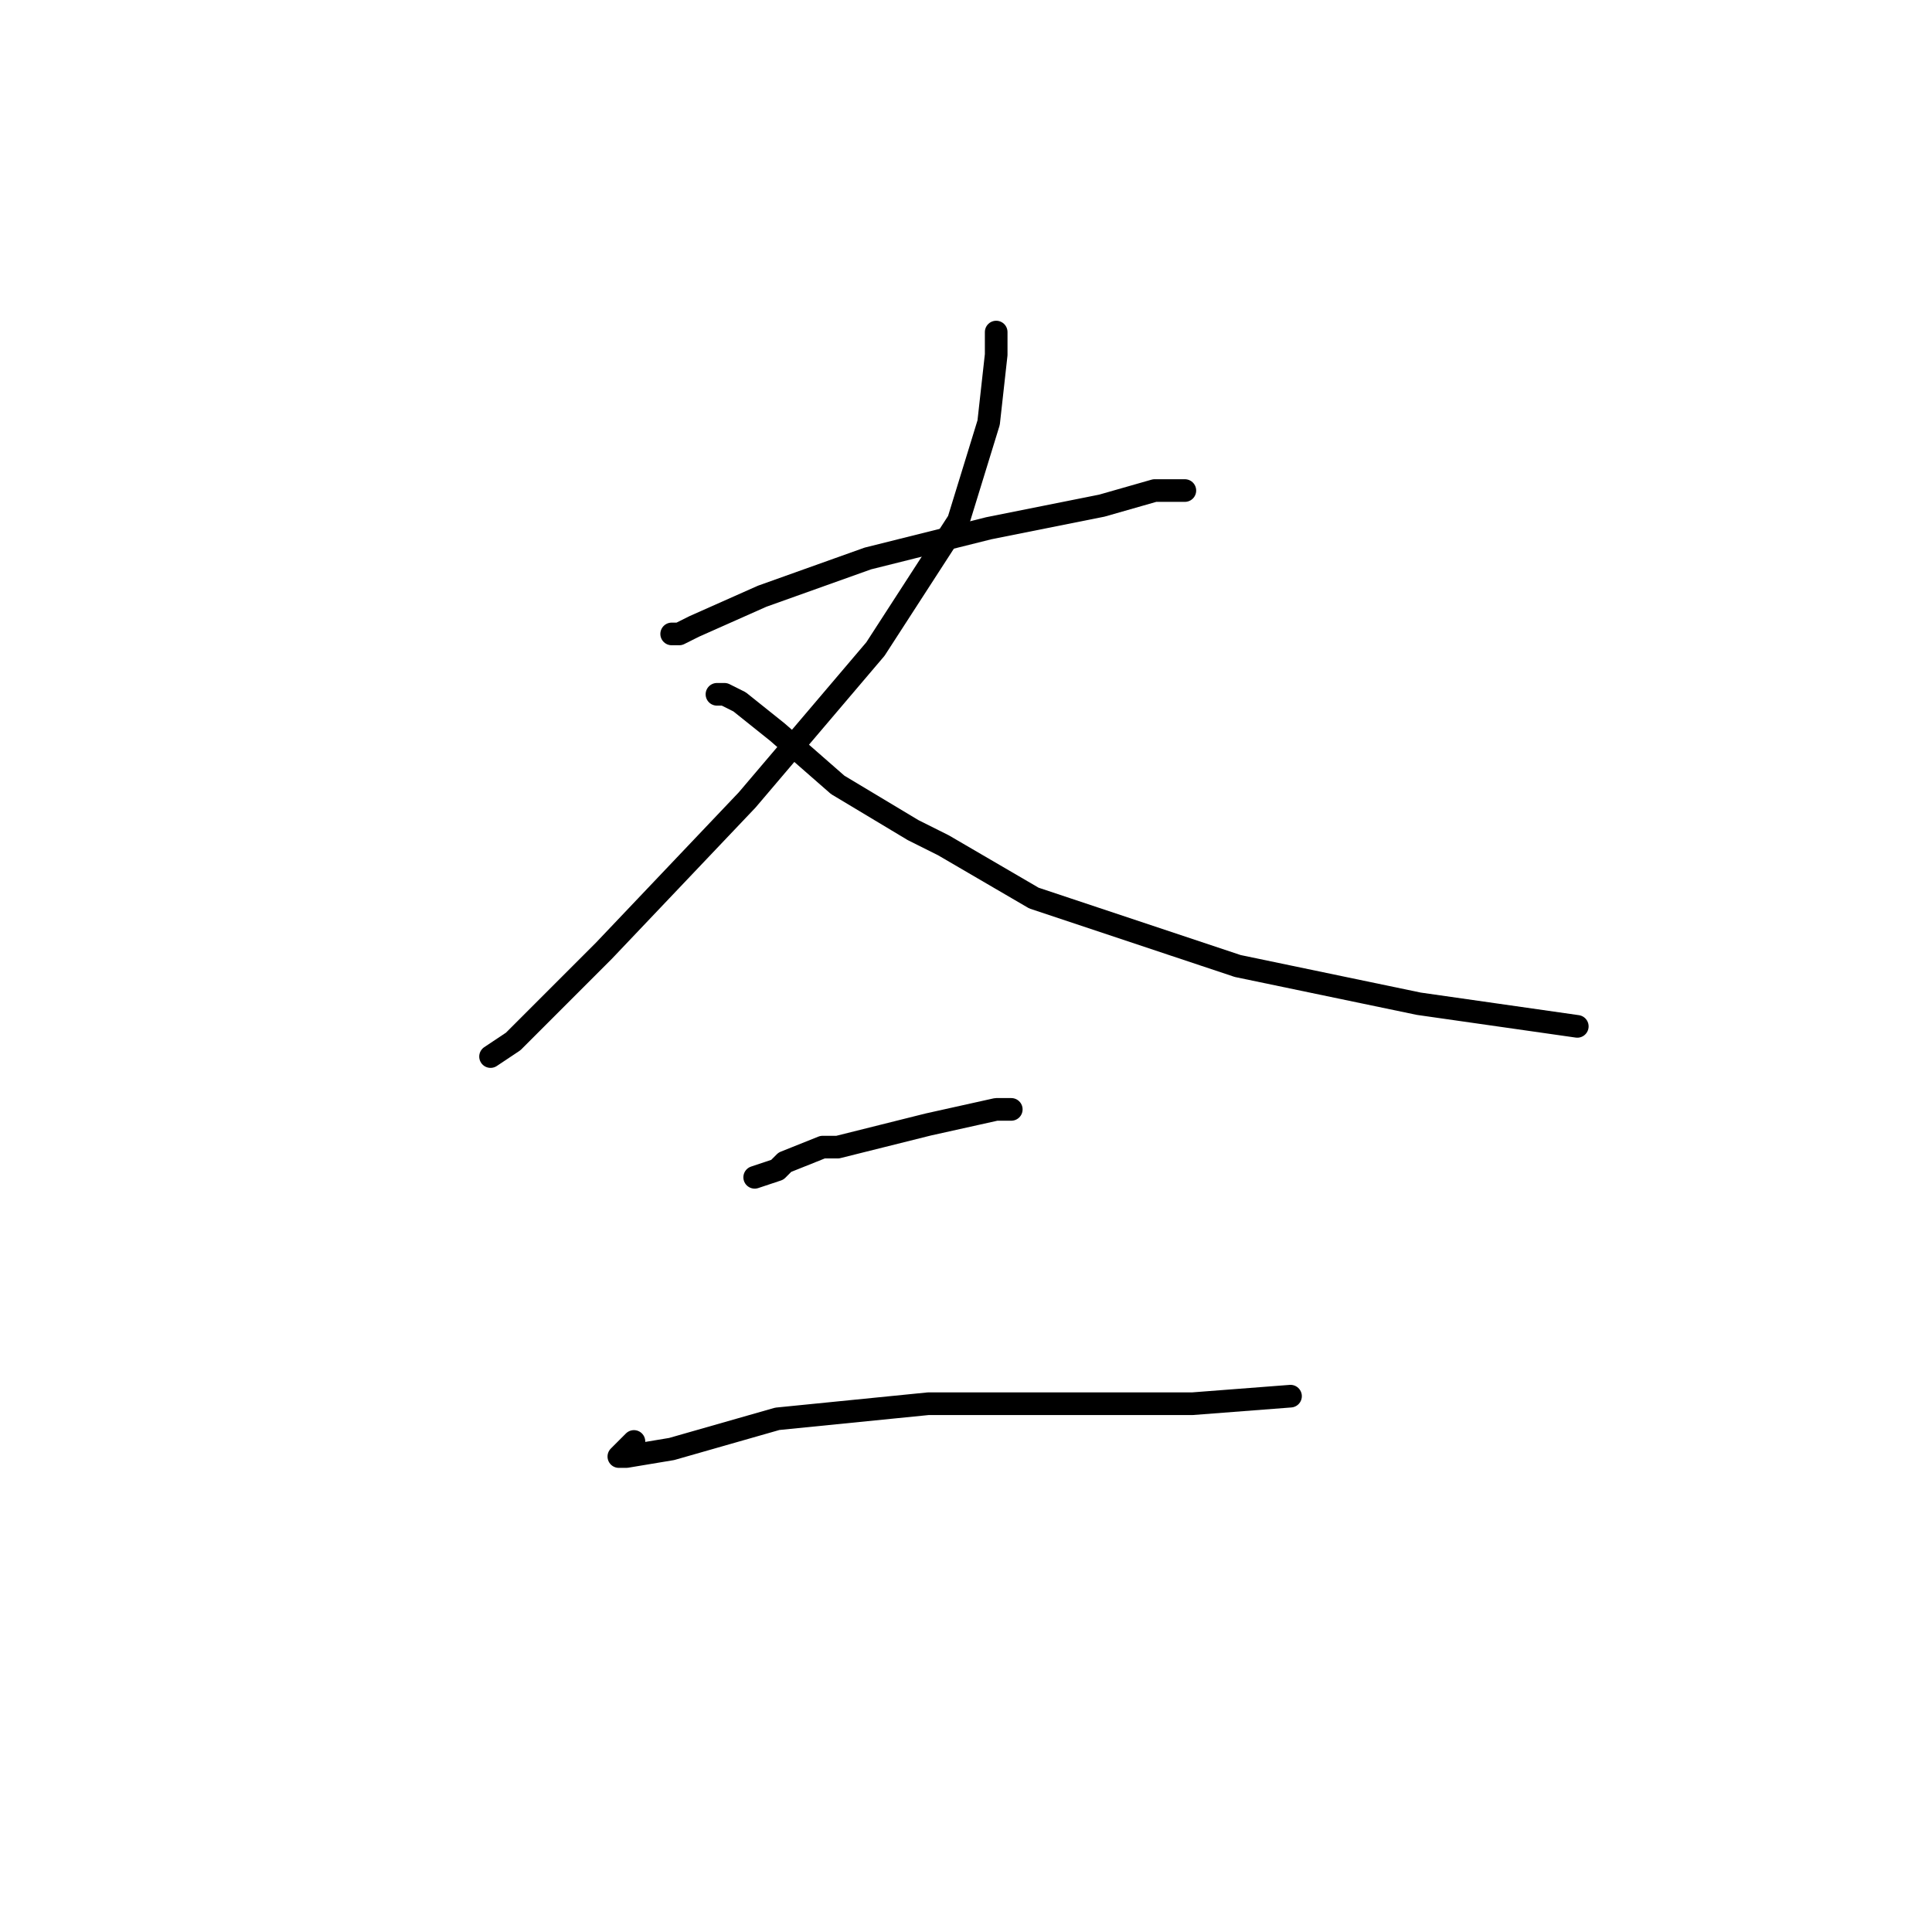 <?xml version="1.0" standalone="no"?>
    <svg width="256" height="256" xmlns="http://www.w3.org/2000/svg" version="1.1">
    <polyline stroke="black" stroke-width="3" stroke-linecap="round" fill="transparent" stroke-linejoin="round" points="89 84 90 84 92 83 101 79 115 74 131 70 146 67 153 65 155 65 157 65 157 65 " />
        <polyline stroke="black" stroke-width="3" stroke-linecap="round" fill="transparent" stroke-linejoin="round" points="132 44 132 46 132 47 131 56 127 69 116 86 99 106 80 126 68 138 65 140 65 140 " />
        <polyline stroke="black" stroke-width="3" stroke-linecap="round" fill="transparent" stroke-linejoin="round" points="95 92 96 92 98 93 103 97 111 104 121 110 125 112 137 119 164 128 188 133 209 136 209 136 " />
        <polyline stroke="black" stroke-width="3" stroke-linecap="round" fill="transparent" stroke-linejoin="round" points="100 156 103 155 104 154 109 152 111 152 123 149 132 147 134 147 134 147 " />
        <polyline stroke="black" stroke-width="3" stroke-linecap="round" fill="transparent" stroke-linejoin="round" points="84 191 83 192 82 193 83 193 89 192 103 188 123 186 142 186 158 186 171 185 171 185 " />
        </svg>